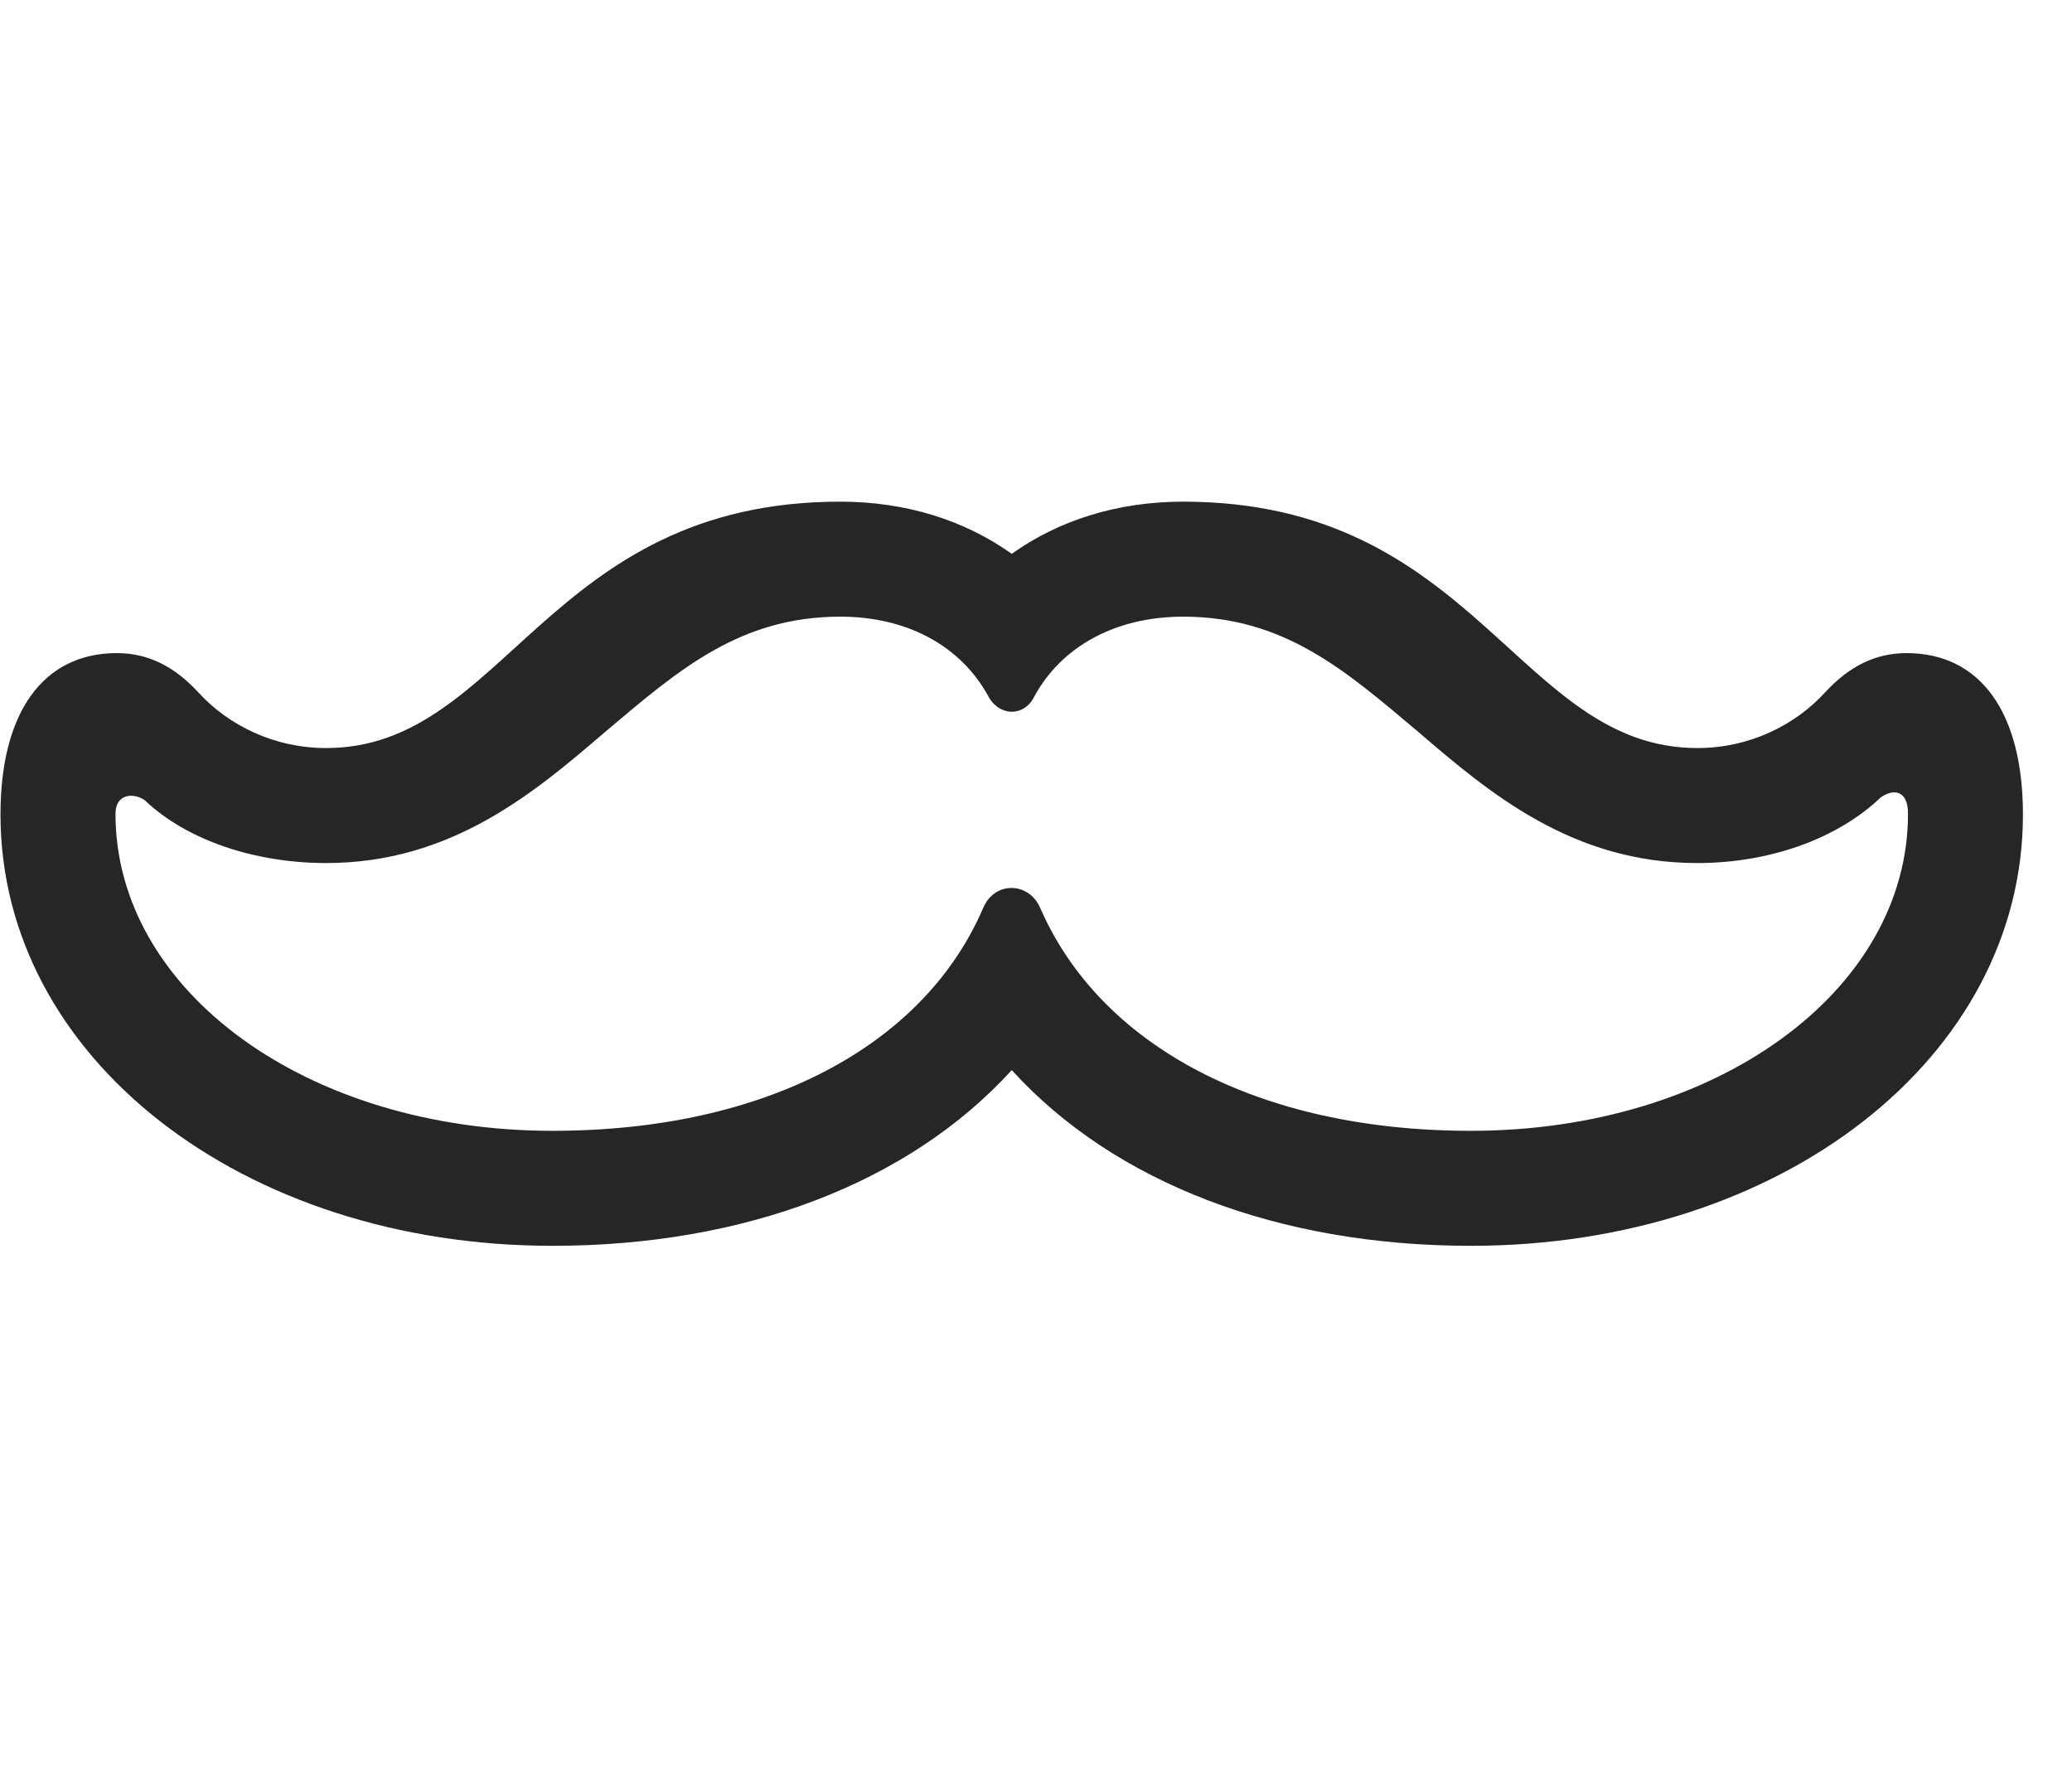<svg width="34" height="29" viewBox="0 0 34 29" fill="none" xmlns="http://www.w3.org/2000/svg">
<g clip-path="url(#clip0_2124_45992)">
<path d="M9.066 20.443C12.219 20.443 14.914 19.412 16.602 17.56C18.289 19.412 20.984 20.443 24.137 20.443C29.234 20.443 33.195 17.349 33.195 13.365C33.195 11.701 32.504 10.717 31.285 10.717C30.781 10.717 30.348 10.928 29.949 11.361C29.457 11.9 28.707 12.275 27.852 12.275C24.91 12.275 24.23 8.232 19.414 8.232C18.336 8.232 17.375 8.537 16.602 9.088C15.828 8.537 14.867 8.232 13.789 8.232C8.973 8.232 8.293 12.275 5.352 12.275C4.496 12.275 3.746 11.9 3.254 11.361C2.855 10.928 2.422 10.717 1.918 10.717C0.699 10.717 0.008 11.701 0.008 13.365C0.008 17.349 3.969 20.443 9.066 20.443ZM9.066 18.556C5.035 18.556 1.895 16.259 1.895 13.353C1.895 13.025 2.188 13.002 2.375 13.131C3.078 13.799 4.203 14.162 5.352 14.162C7.402 14.162 8.762 13.013 9.922 12.017C11.117 11.009 12.125 10.119 13.789 10.119C14.902 10.119 15.77 10.611 16.215 11.42C16.391 11.759 16.812 11.771 16.977 11.42C17.422 10.611 18.301 10.119 19.414 10.119C21.078 10.119 22.086 11.009 23.281 12.017C24.441 13.013 25.801 14.162 27.852 14.162C29 14.162 30.125 13.787 30.863 13.084C31.062 12.943 31.309 12.955 31.309 13.353C31.309 16.259 28.168 18.556 24.137 18.556C20.656 18.556 18.055 17.162 17.07 14.9C16.883 14.467 16.32 14.455 16.133 14.9C15.16 17.162 12.559 18.556 9.066 18.556Z" fill="black" fill-opacity="0.85"/>
</g>
<defs>
<clipPath id="clip0_2124_45992">
<rect width="33.188" height="13.418" fill="white" transform="translate(0.008 7.025)"/>
</clipPath>
</defs>
</svg>
